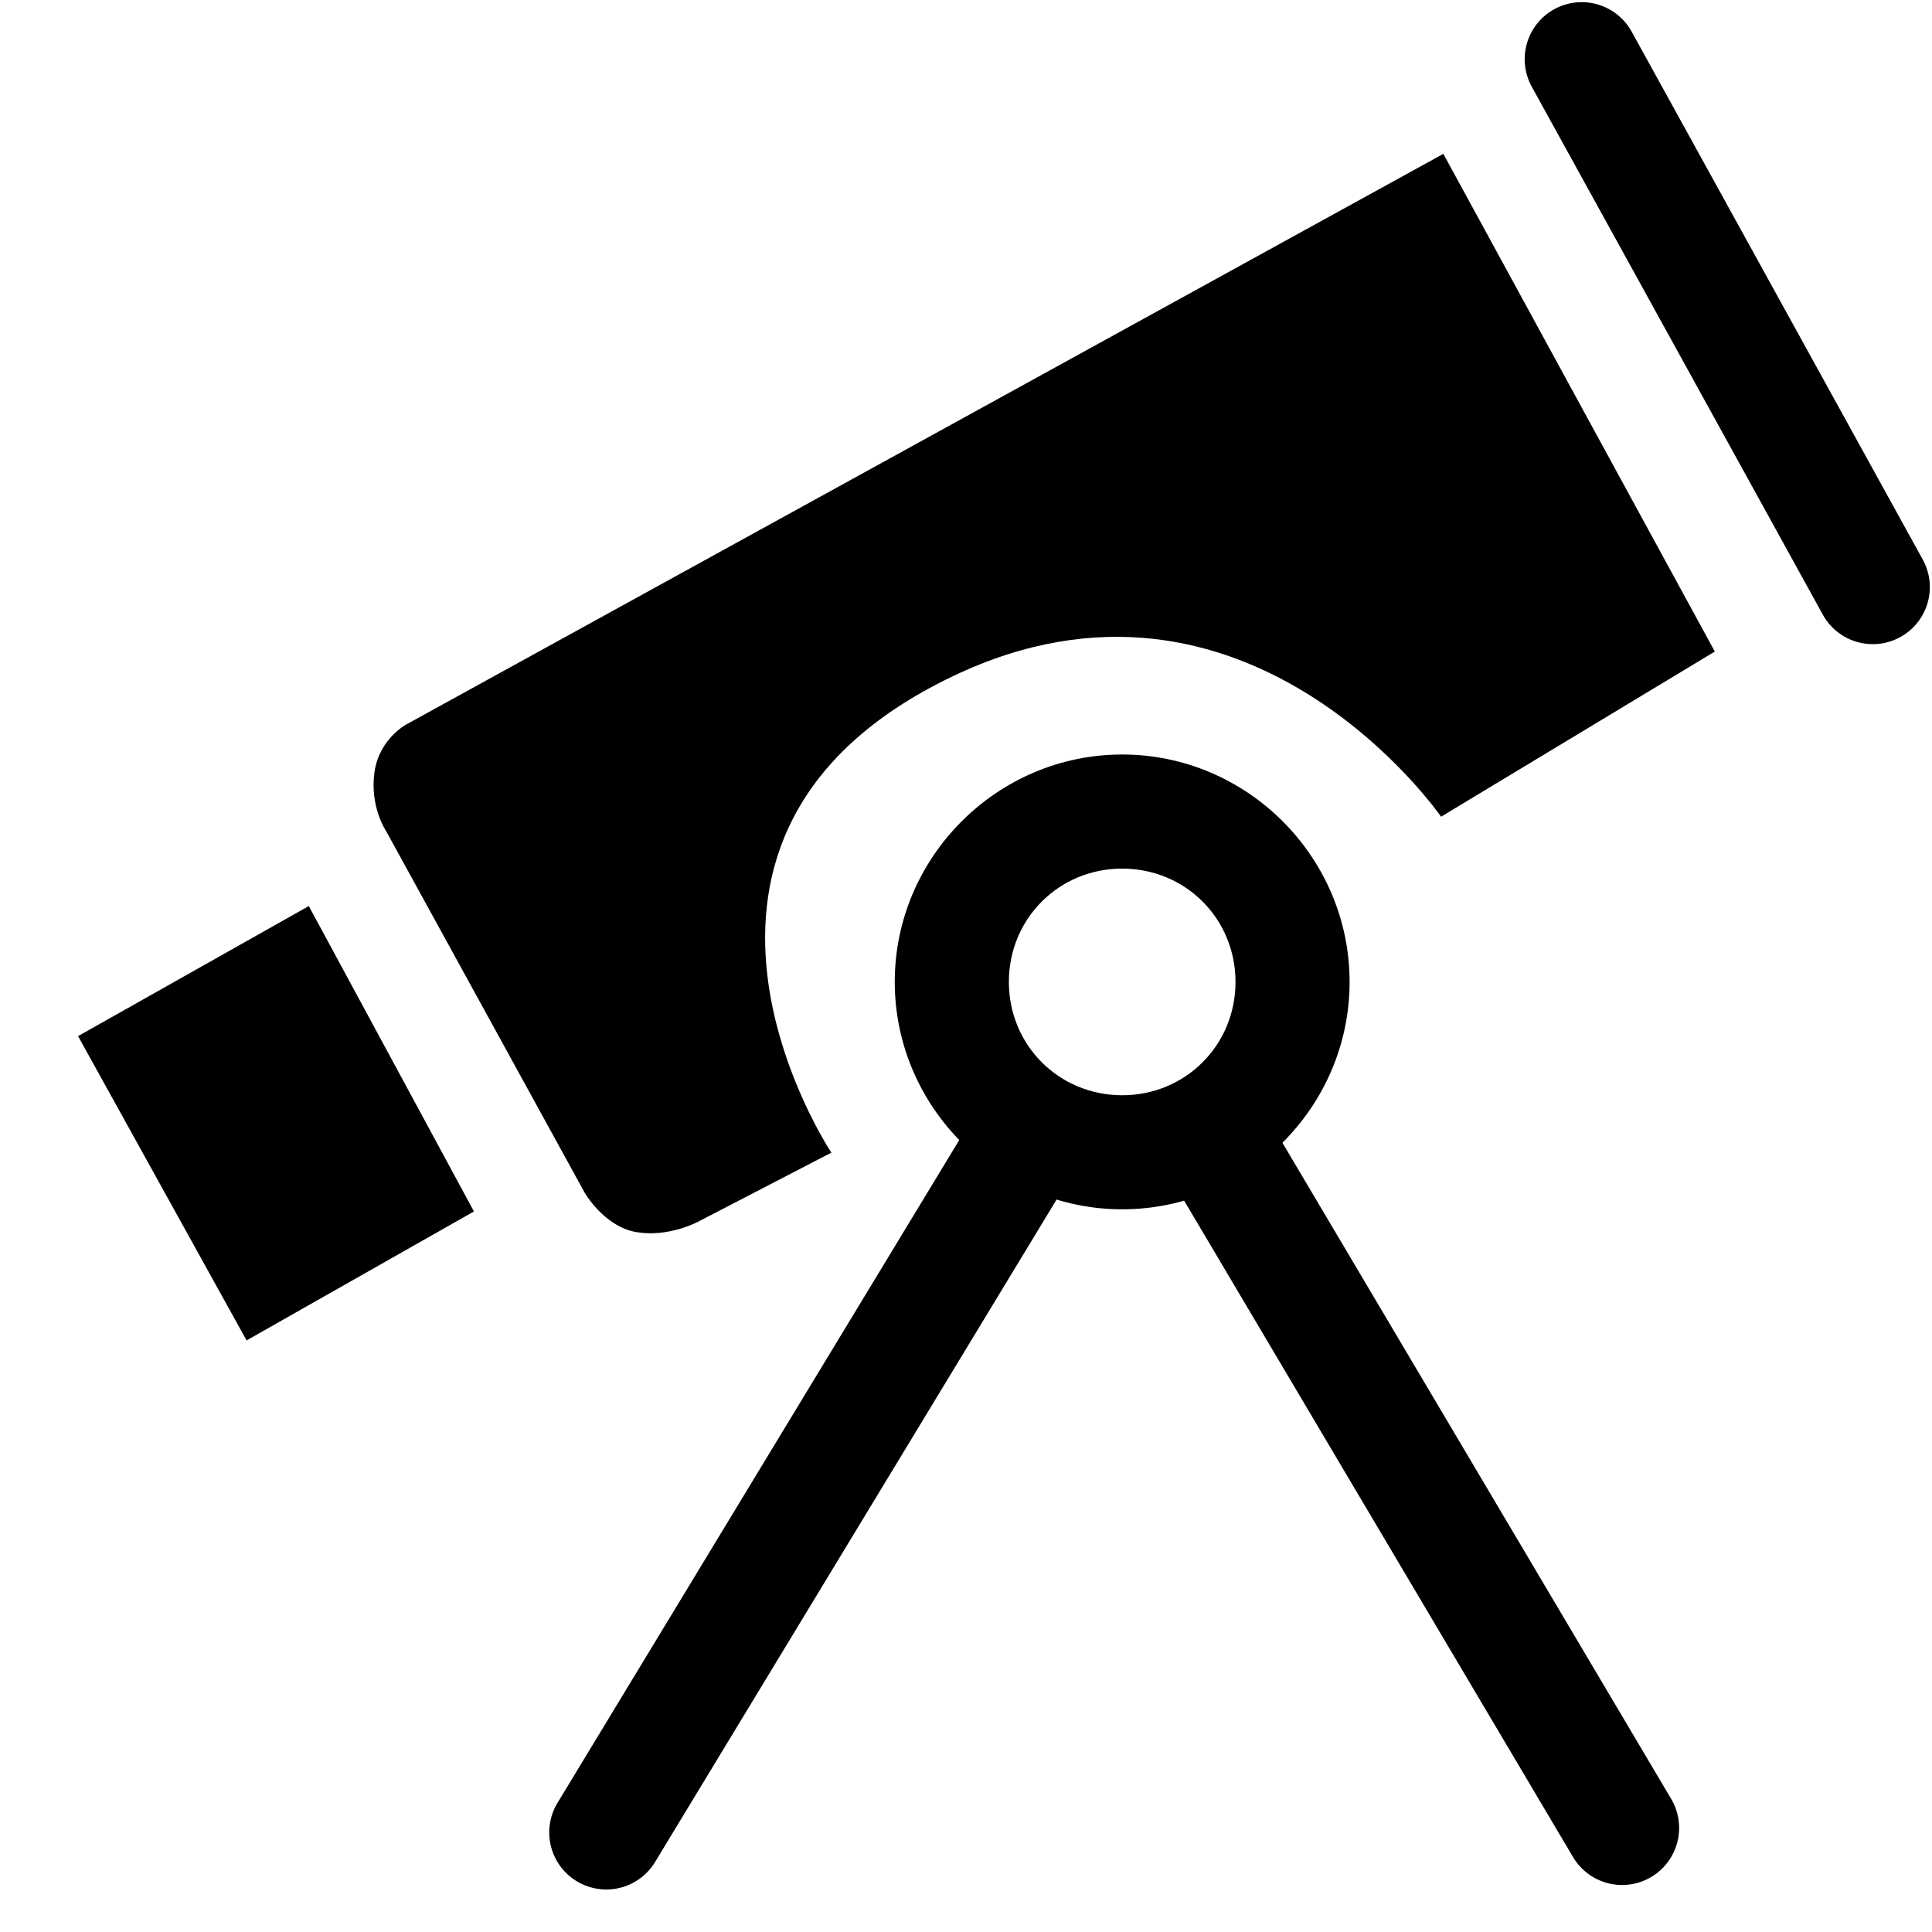 <?xml version="1.0" encoding="UTF-8" standalone="no"?>
<!-- Created with Inkscape (http://www.inkscape.org/) -->

<svg
   version="1.1"
   id="svg9"
   width="128"
   height="128"
   viewBox="0 0 128 128"
   xmlns:xlink="http://www.w3.org/1999/xlink"
   xmlns="http://www.w3.org/2000/svg"
   xmlns:svg="http://www.w3.org/2000/svg">
  <g>
    <path
       d="M 20.459,60.028 31.4,80.262 16.337,88.806 5.171,68.646 Z" />
    <a
       id="a980">
      <path
         d="m 24.806,51.185 c 0.311,-2.277 2.173,-3.222 2.173,-3.222 l 68.646,-37.77 17.986,32.974 -18.136,10.941 c 0,0 -12.87,-18.641 -32.375,-9.293 -22.026,10.557 -8.019,31.55 -8.019,31.55 l -8.842,4.583 c 0,0 -1.943,1.049 -4.082,0.682 -2.139,-0.367 -3.42,-2.609 -3.42,-2.609 L 25.576,55.054 c 0,0 -1.081,-1.592 -0.77,-3.869 z"/>
    </a>
    <g>
      <path
         d="M 104.945,3.923 124.226,38.896"
/>
      <path

         d="m 105.844,0.293 a 3.78,3.78 0 0 0 -2.875,0.32 3.78,3.78 0 0 0 -1.484,5.135 l 19.281,34.973 a 3.78,3.78 0 0 0 5.135,1.486 3.78,3.78 0 0 0 1.486,-5.135 L 108.104,2.1 a 3.78,3.78 0 0 0 -2.26,-1.807 z"
/>
    </g>
    <g>
      <path
         d="M 40.169,121.405 67.148,76.89"
 />
      <path
         d="m 66.248,73.219 a 3.78,3.78 0 0 0 -2.332,1.713 L 36.936,119.445 a 3.78,3.78 0 0 0 1.273,5.191 3.78,3.78 0 0 0 5.191,-1.273 L 70.379,78.85 A 3.78,3.78 0 0 0 69.107,73.658 3.78,3.78 0 0 0 66.248,73.219 Z" />
    </g>
    <g>
      <path
         d="m 81.536,77.34 25.93,43.766"/>
      <path
         d="m 82.473,73.678 a 3.78,3.78 0 0 0 -2.863,0.41 3.78,3.78 0 0 0 -1.324,5.178 l 25.93,43.766 a 3.78,3.78 0 0 0 5.178,1.326 3.78,3.78 0 0 0 1.324,-5.178 L 84.787,75.412 a 3.78,3.78 0 0 0 -2.314,-1.734 z"/>
    </g>
    <path
       d="m 74.348,49.988 c -8.277,0 -15.068,6.79 -15.068,15.066 0,8.277 6.792,15.066 15.068,15.066 8.277,0 15.066,-6.79 15.066,-15.066 0,-8.277 -6.79,-15.066 -15.066,-15.066 z m 0,7.559 c 4.191,0 7.508,3.316 7.508,7.508 0,4.191 -3.316,7.508 -7.508,7.508 -4.191,0 -7.508,-3.316 -7.508,-7.508 0,-4.191 3.316,-7.508 7.508,-7.508 z" />
  </g>
</svg>
